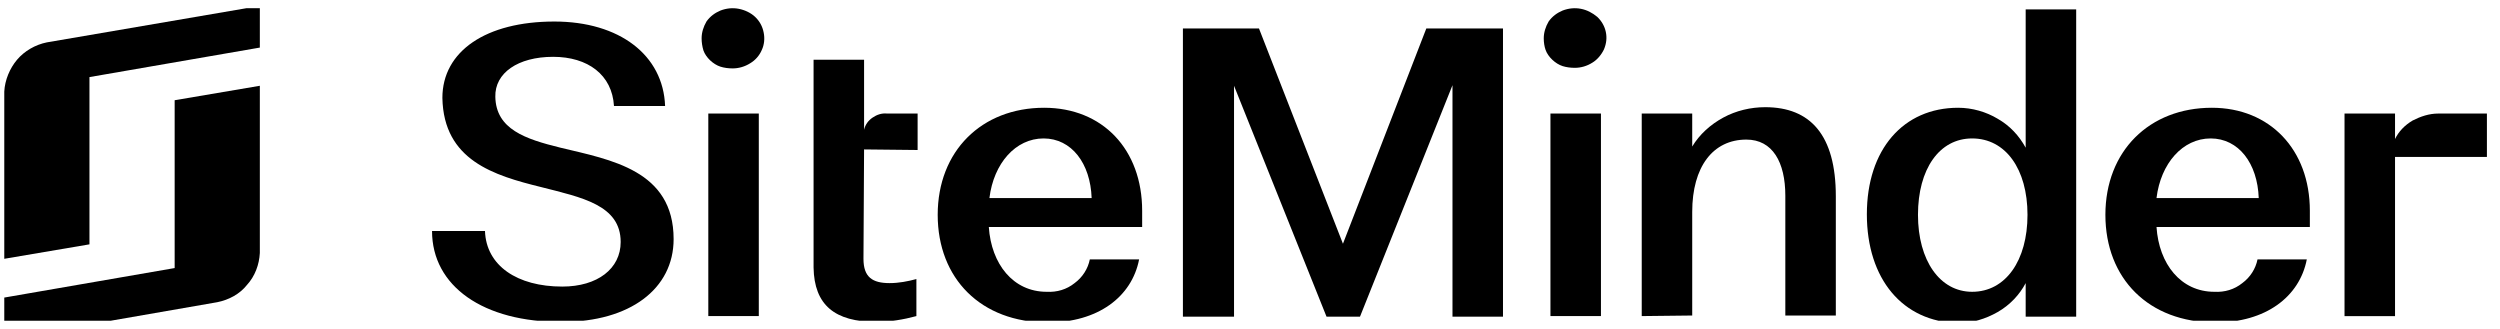<svg width="152" height="20" viewBox="0 0 152 20" fill="none" xmlns="http://www.w3.org/2000/svg">
<g clip-path="url(#clip0_4_8903)">
<path d="M10.619 13.765V16.298L0.26 18.092V20.626L13.209 18.374C13.912 18.233 14.578 17.881 15.021 17.318C15.502 16.791 15.761 16.087 15.798 15.383V5.215L10.619 6.094V13.765Z" fill="black"/>
<path d="M2.85 2.576C2.147 2.717 1.481 3.104 1.037 3.632C0.593 4.159 0.297 4.863 0.26 5.567V15.735L5.439 14.856V4.687L15.798 2.893V0.359L2.85 2.576Z" fill="black"/>
<path d="M26.268 14.046H29.487C29.561 16.157 31.448 17.424 34.185 17.424C36.331 17.424 37.737 16.333 37.737 14.715C37.737 12.463 35.369 12.005 32.891 11.372C30.042 10.668 26.971 9.754 26.897 5.954C26.897 3.104 29.561 1.309 33.705 1.309C37.663 1.309 40.327 3.35 40.438 6.446H37.33C37.219 4.546 35.739 3.455 33.63 3.455C31.485 3.455 30.079 4.441 30.116 5.883C30.153 7.854 31.929 8.452 34.075 8.979C37.145 9.718 40.956 10.352 40.956 14.539C40.956 17.565 38.292 19.57 34.185 19.57C29.376 19.605 26.268 17.389 26.268 14.046Z" fill="black"/>
<path d="M42.658 2.33C42.658 1.978 42.769 1.626 42.953 1.309C43.175 0.993 43.471 0.781 43.804 0.641C44.174 0.5 44.544 0.465 44.914 0.535C45.284 0.606 45.654 0.781 45.913 1.028C46.172 1.274 46.357 1.591 46.431 1.978C46.505 2.33 46.468 2.717 46.32 3.033C46.172 3.385 45.913 3.667 45.617 3.843C45.284 4.054 44.914 4.159 44.544 4.159C44.285 4.159 44.026 4.124 43.804 4.054C43.583 3.983 43.361 3.843 43.175 3.667C42.99 3.491 42.843 3.28 42.769 3.069C42.695 2.822 42.658 2.576 42.658 2.33ZM43.065 19.218V6.904H46.135V19.218H43.065Z" fill="black"/>
<path d="M57.012 13.061C57.012 9.191 59.676 6.552 63.486 6.552C67.038 6.552 69.443 9.085 69.443 12.815V13.8H60.12C60.268 16.052 61.6 17.741 63.634 17.741C64.263 17.776 64.855 17.6 65.336 17.213C65.817 16.861 66.15 16.334 66.261 15.771H69.258C68.814 18.058 66.742 19.606 63.708 19.606C59.639 19.606 57.012 16.932 57.012 13.061ZM66.372 12.041C66.298 9.93 65.151 8.417 63.449 8.417C61.748 8.417 60.416 9.93 60.157 12.041H66.372Z" fill="black"/>
<path d="M86.72 1.731H91.382V19.254H88.311V5.18L82.687 19.254H80.653L75.029 5.215V19.254H71.921V1.731H76.546L81.651 14.82L86.72 1.731Z" fill="black"/>
<path d="M93.86 2.33C93.86 1.978 93.971 1.626 94.156 1.309C94.378 0.993 94.674 0.781 95.007 0.641C95.377 0.5 95.747 0.465 96.117 0.535C96.487 0.606 96.82 0.781 97.116 1.028C97.375 1.274 97.56 1.591 97.634 1.943C97.708 2.294 97.671 2.646 97.523 2.998C97.375 3.315 97.116 3.631 96.82 3.807C96.487 4.019 96.117 4.124 95.747 4.124C95.488 4.124 95.229 4.089 95.007 4.019C94.785 3.948 94.563 3.807 94.378 3.631C94.193 3.456 94.045 3.244 93.971 3.033C93.897 2.822 93.86 2.576 93.86 2.33ZM94.267 19.218V6.904H97.338V19.218H94.267Z" fill="black"/>
<path d="M99.817 19.218V6.904H102.887V8.909C103.331 8.17 103.997 7.572 104.774 7.15C105.551 6.728 106.439 6.517 107.327 6.517C110.065 6.517 111.618 8.205 111.618 11.935V19.183H108.548V11.9C108.548 9.859 107.771 8.487 106.18 8.487C104.145 8.487 102.887 10.141 102.887 12.885V19.183L99.817 19.218Z" fill="black"/>
<path d="M113.505 13.026C113.505 9.085 115.725 6.552 119.055 6.552C119.906 6.552 120.757 6.798 121.459 7.22C122.199 7.643 122.754 8.241 123.161 8.98V0.57H126.232V19.254H123.161V17.213C122.791 17.917 122.199 18.55 121.459 18.972C120.72 19.394 119.906 19.641 119.055 19.641C115.688 19.57 113.505 16.967 113.505 13.026ZM123.272 13.061C123.272 10.281 121.94 8.417 119.906 8.417C117.908 8.417 116.613 10.281 116.613 13.061C116.613 15.841 117.945 17.741 119.906 17.741C121.94 17.741 123.272 15.841 123.272 13.061Z" fill="black"/>
<path d="M128.008 13.061C128.008 9.191 130.672 6.552 134.482 6.552C137.997 6.552 140.439 9.085 140.439 12.815V13.8H131.116C131.263 16.052 132.595 17.741 134.63 17.741C135.259 17.776 135.851 17.6 136.332 17.213C136.813 16.861 137.146 16.334 137.257 15.771H140.254C139.81 18.058 137.738 19.606 134.704 19.606C130.635 19.606 128.008 16.932 128.008 13.061ZM137.331 12.041C137.257 9.93 136.11 8.417 134.408 8.417C132.706 8.417 131.374 9.93 131.116 12.041H137.331Z" fill="black"/>
<path d="M151.278 6.904H148.245C147.69 6.904 147.172 7.08 146.691 7.326C146.21 7.608 145.84 7.995 145.618 8.452V6.904H142.547V19.219H145.618V9.543H151.278V6.904Z" fill="black"/>
<path d="M55.791 9.12V6.904H53.941C53.608 6.868 53.312 6.974 53.053 7.15C52.794 7.326 52.61 7.572 52.536 7.889V3.631H49.465V16.263C49.502 18.55 50.76 19.57 53.276 19.57C54.089 19.57 54.94 19.43 55.717 19.218V16.966C55.199 17.107 54.644 17.213 54.089 17.213C53.053 17.213 52.499 16.861 52.499 15.735L52.536 9.085L55.791 9.12Z" fill="black"/>
</g>
<defs>
<clipPath id="clip0_4_8903">
<rect width="150.944" height="19" fill="white" transform="translate(0.26 0.5)"/>
</clipPath>
</defs>
</svg>

